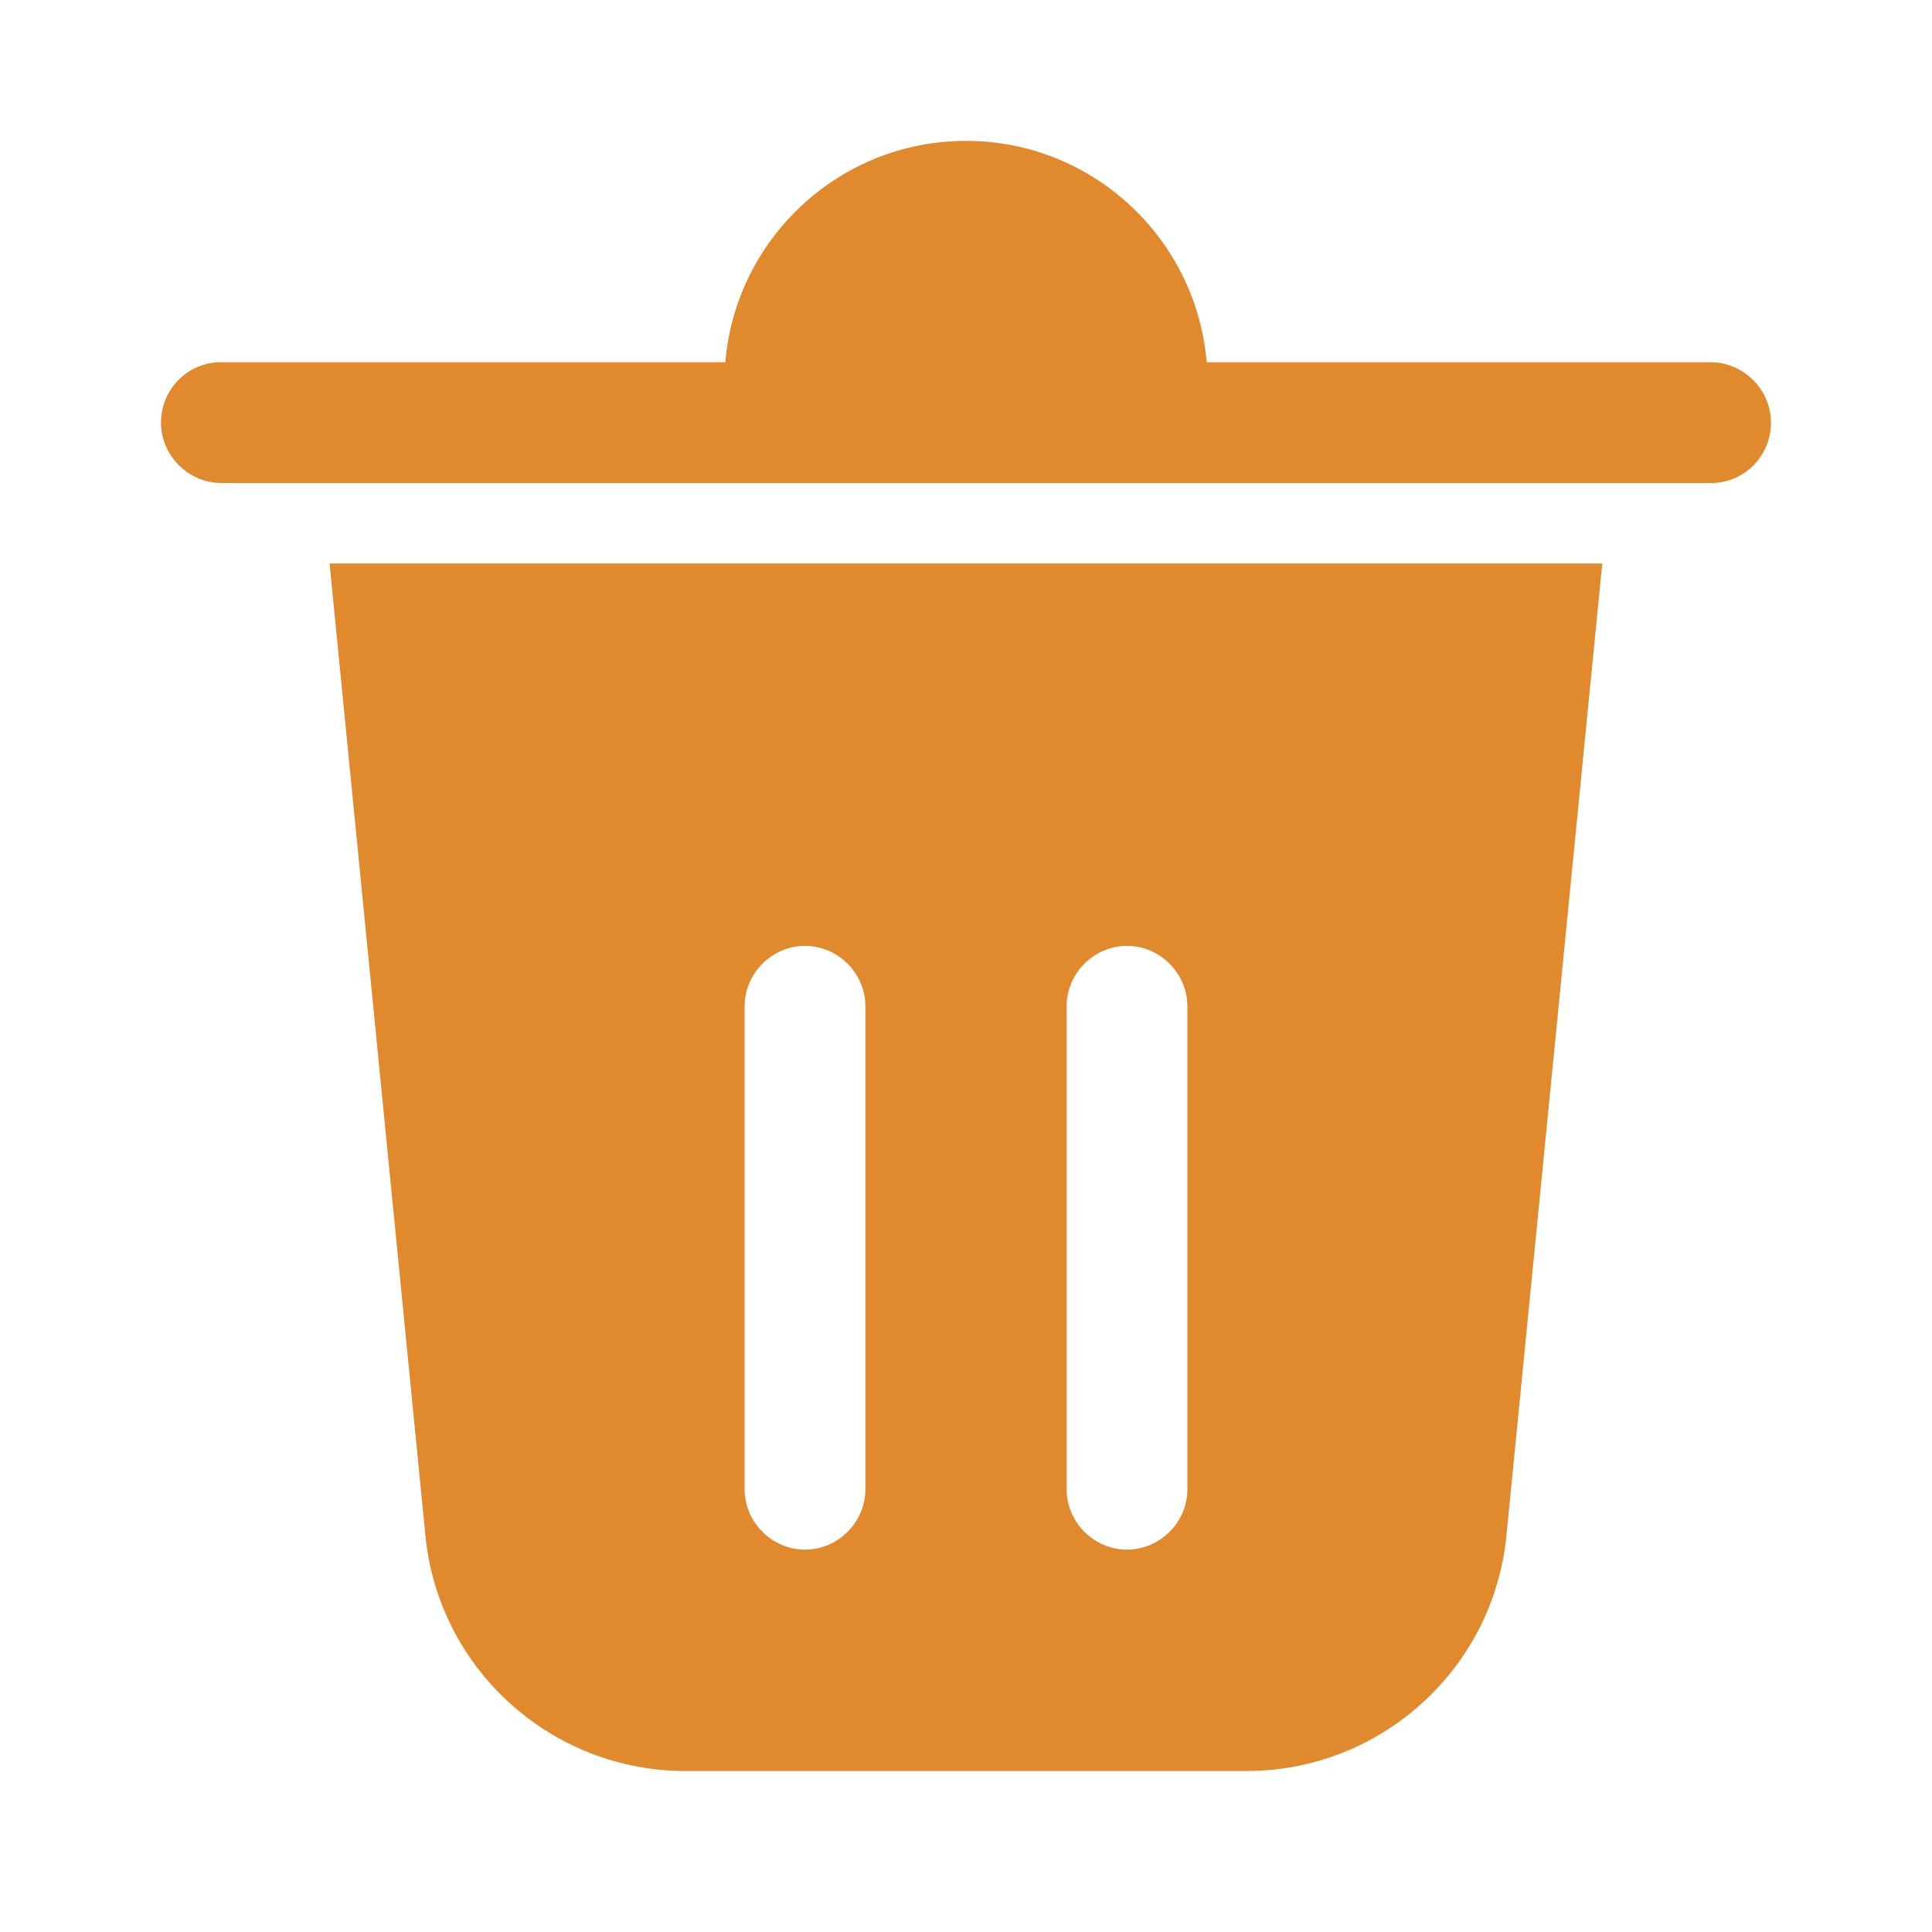 <svg xmlns="http://www.w3.org/2000/svg" xmlns:xlink="http://www.w3.org/1999/xlink"
     viewBox="0 0 24 24" fill="none">
    <defs>
        <rect id="path_0" x="0" y="0" width="24" height="24"/>
    </defs>
    <g opacity="1" transform="translate(0 0)  rotate(0 12 12)">
        <mask id="bg-mask-0" fill="white">
            <use xlink:href="#path_0"></use>
        </mask>
        <g mask="url(#bg-mask-0)">
            <g opacity="1" transform="translate(2 1.75)  rotate(0 10 10.125)">
                <path id="_path-1" fill-rule="evenodd" style="fill:#E08A2D"
                      transform="translate(0 0)  rotate(0 10 10.125)" opacity="1"
                      d="M2.094 5.25L3.284 17.32C3.444 18.98 4.844 20.25 6.514 20.25L13.484 20.25C15.154 20.25 16.554 18.98 16.714 17.32L17.904 5.25L2.094 5.25Z M7.25 10.75L7.25 16.75C7.25 17.16 7.59 17.5 8 17.5C8.41 17.5 8.75 17.16 8.75 16.75L8.75 10.75C8.75 10.34 8.41 10 8 10C7.59 10 7.25 10.34 7.25 10.75Z M11.25 10.75L11.25 16.75C11.25 17.16 11.59 17.5 12 17.5C12.41 17.5 12.75 17.16 12.75 16.75L12.75 10.75C12.75 10.34 12.41 10 12 10C11.59 10 11.25 10.34 11.25 10.75Z M0.75 4.25L19.25 4.25L19.29 4.25C19.69 4.23 20 3.9 20 3.5C20 3.09 19.66 2.75 19.25 2.75L12.99 2.75C12.86 1.21 11.57 0 10 0C8.43 0 7.14 1.21 7.01 2.75L0.75 2.75L0.71 2.75C0.31 2.77 0 3.1 0 3.5C0 3.91 0.34 4.25 0.75 4.25Z "/>
            </g>
        </g>
    </g>
</svg>